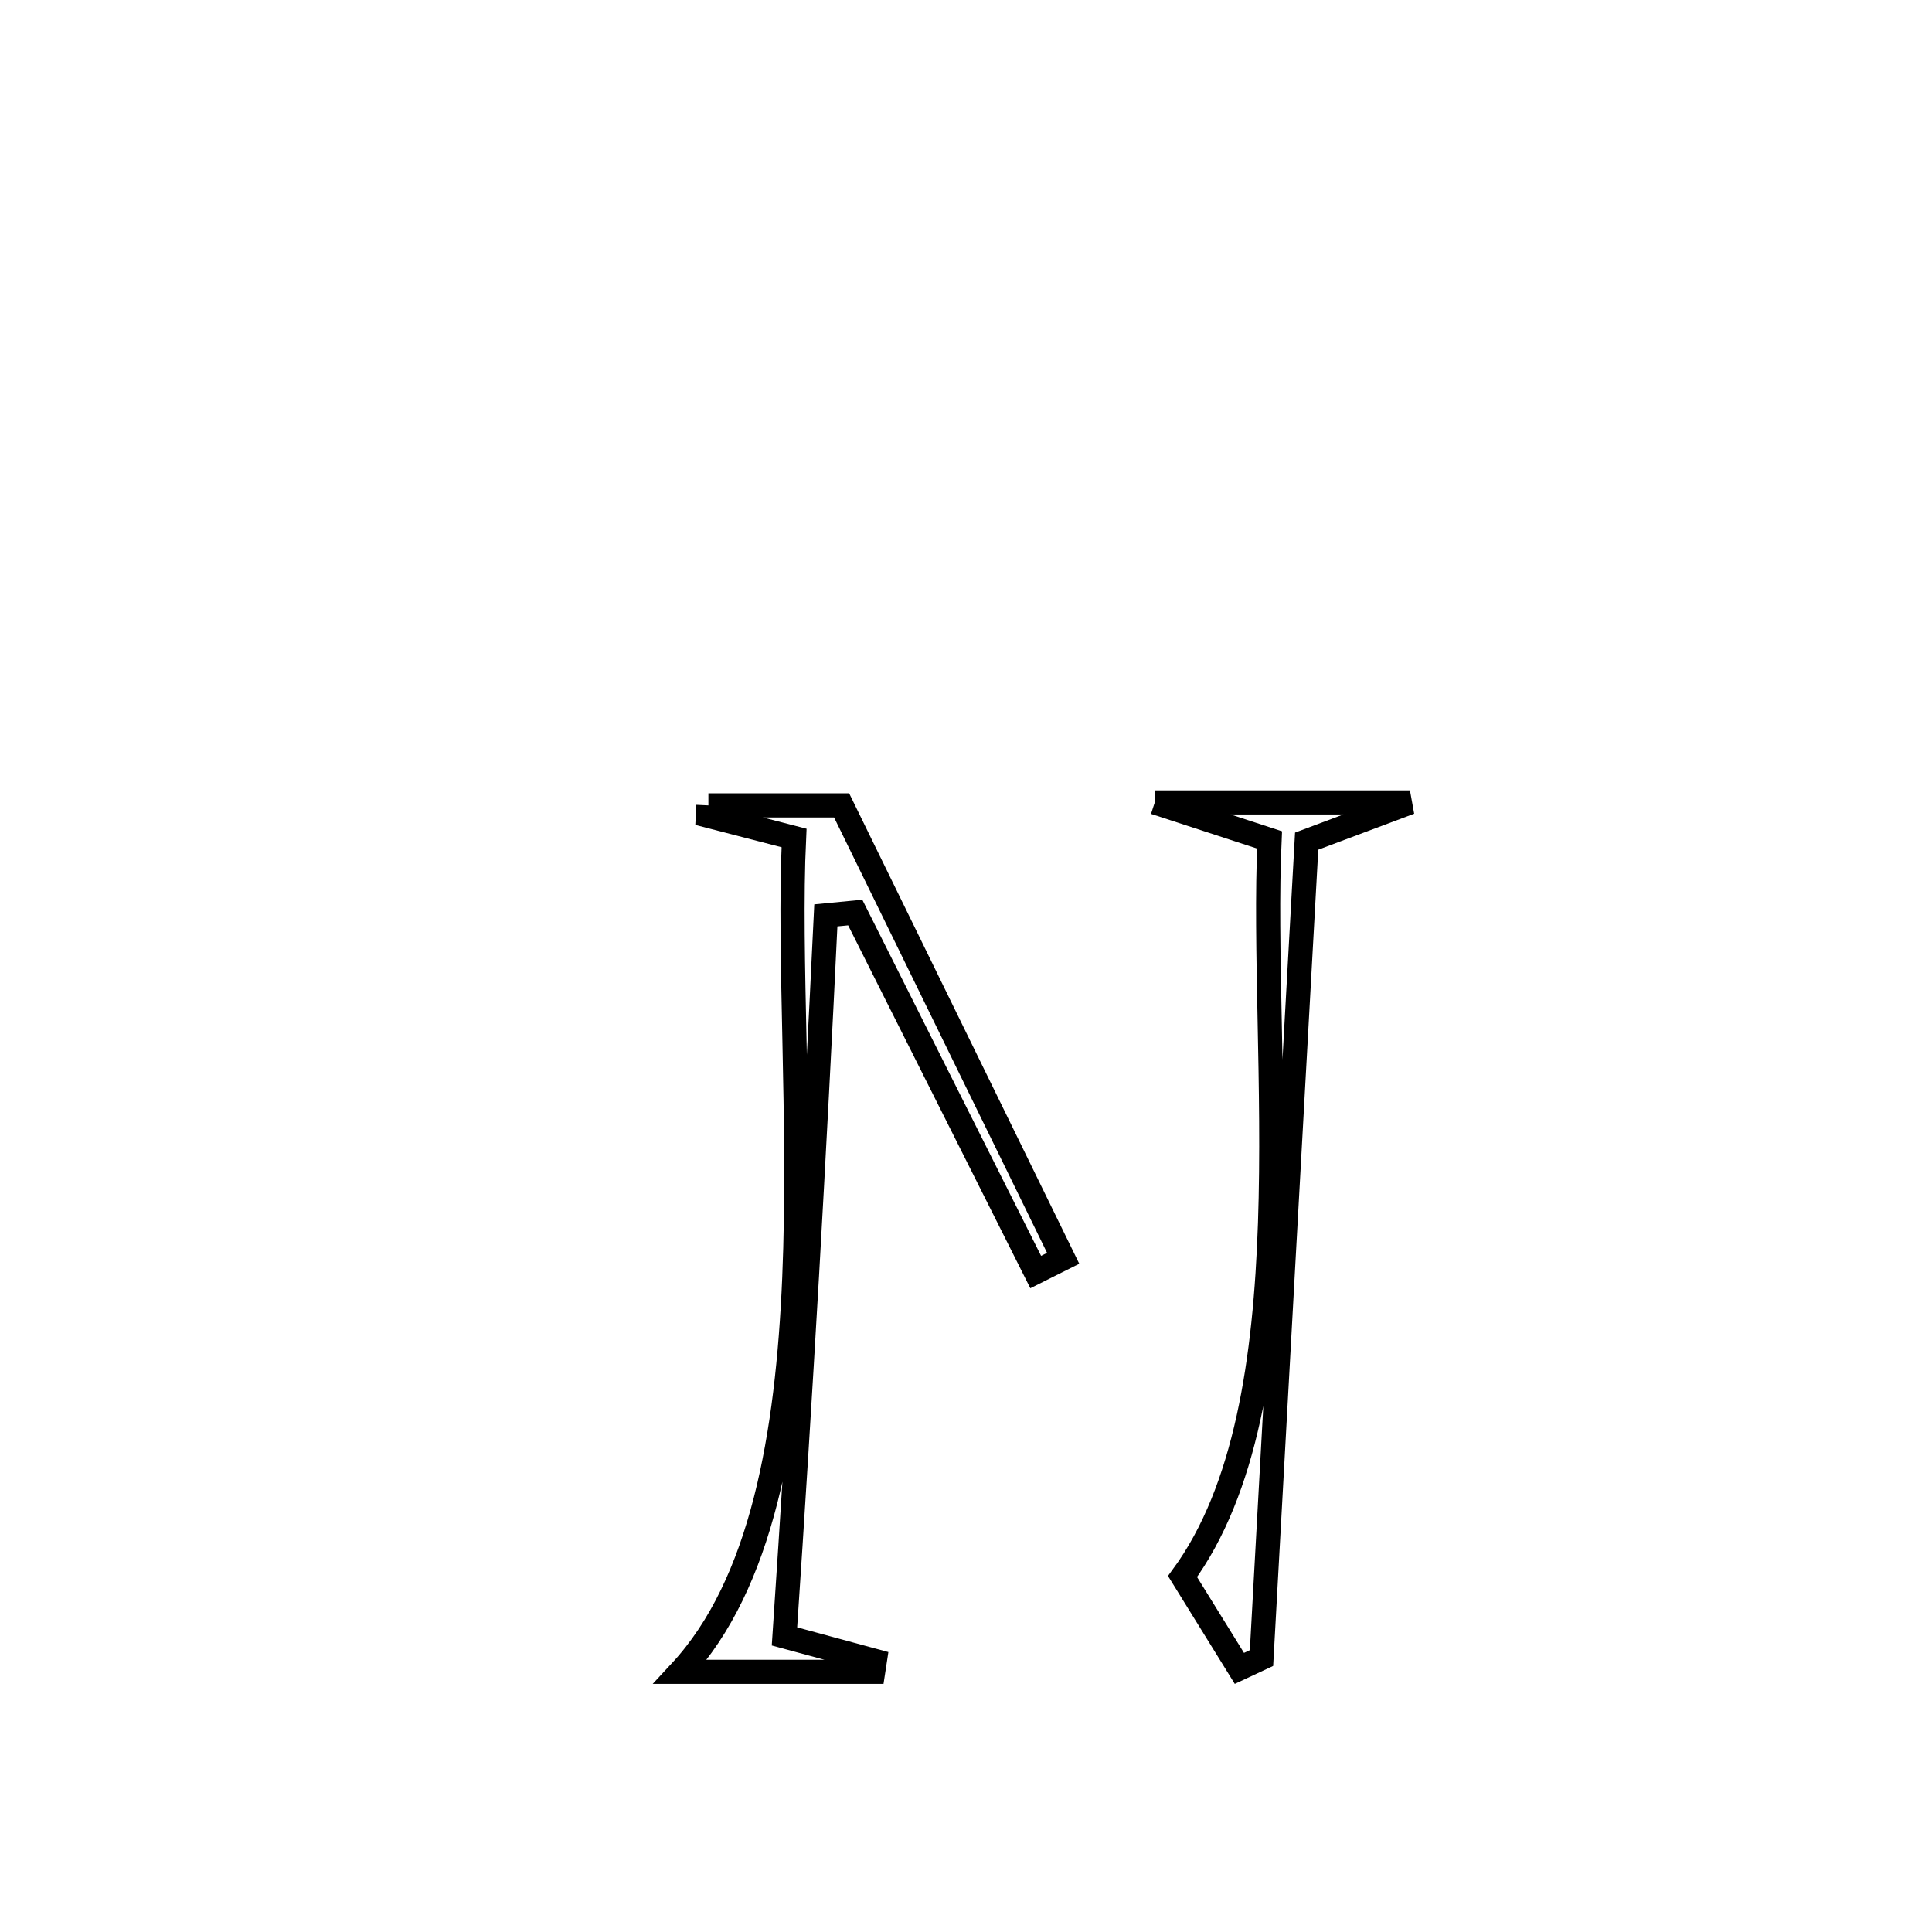 <svg xmlns="http://www.w3.org/2000/svg" viewBox="0.0 0.0 24.0 24.0" height="200px" width="200px"><path fill="none" stroke="black" stroke-width=".3" stroke-opacity="1.0"  filling="0" d="M14.345 9.968 L14.345 9.968 C15.401 9.968 16.458 9.968 17.515 9.968 L17.515 9.968 C17.087 10.128 16.66 10.288 16.232 10.449 L16.232 10.449 C16.138 12.14 16.045 13.832 15.951 15.523 C15.858 17.214 15.764 18.906 15.671 20.597 L15.671 20.597 C15.579 20.64 15.487 20.682 15.396 20.725 L15.396 20.725 C15.16 20.344 14.925 19.964 14.69 19.584 L14.69 19.584 C15.48 18.508 15.72 16.883 15.777 15.195 C15.834 13.508 15.71 11.758 15.771 10.434 L15.771 10.434 C15.296 10.279 14.82 10.123 14.345 9.968 L14.345 9.968"></path>
<path fill="none" stroke="black" stroke-width=".3" stroke-opacity="1.0"  filling="0" d="M8.8 10.005 L8.8 10.005 C9.352 10.005 9.903 10.005 10.455 10.005 L10.455 10.005 C11.372 11.881 12.289 13.756 13.207 15.631 L13.207 15.631 C13.093 15.688 12.98 15.745 12.866 15.802 L12.866 15.802 C12.119 14.313 11.371 12.825 10.624 11.336 L10.624 11.336 C10.502 11.348 10.381 11.359 10.259 11.371 L10.259 11.371 C10.188 12.865 10.109 14.358 10.024 15.851 C9.938 17.343 9.845 18.836 9.745 20.328 L9.745 20.328 C10.119 20.429 10.493 20.53 10.867 20.632 L10.867 20.632 C10.86 20.677 10.854 20.723 10.847 20.768 L10.847 20.768 C10.049 20.768 9.251 20.768 8.452 20.768 L8.452 20.768 C9.467 19.675 9.785 17.821 9.867 15.873 C9.949 13.924 9.794 11.882 9.864 10.41 L9.864 10.41 C9.507 10.318 9.15 10.226 8.793 10.133 L8.793 10.133 C8.795 10.091 8.798 10.048 8.8 10.005 L8.8 10.005"></path></svg>